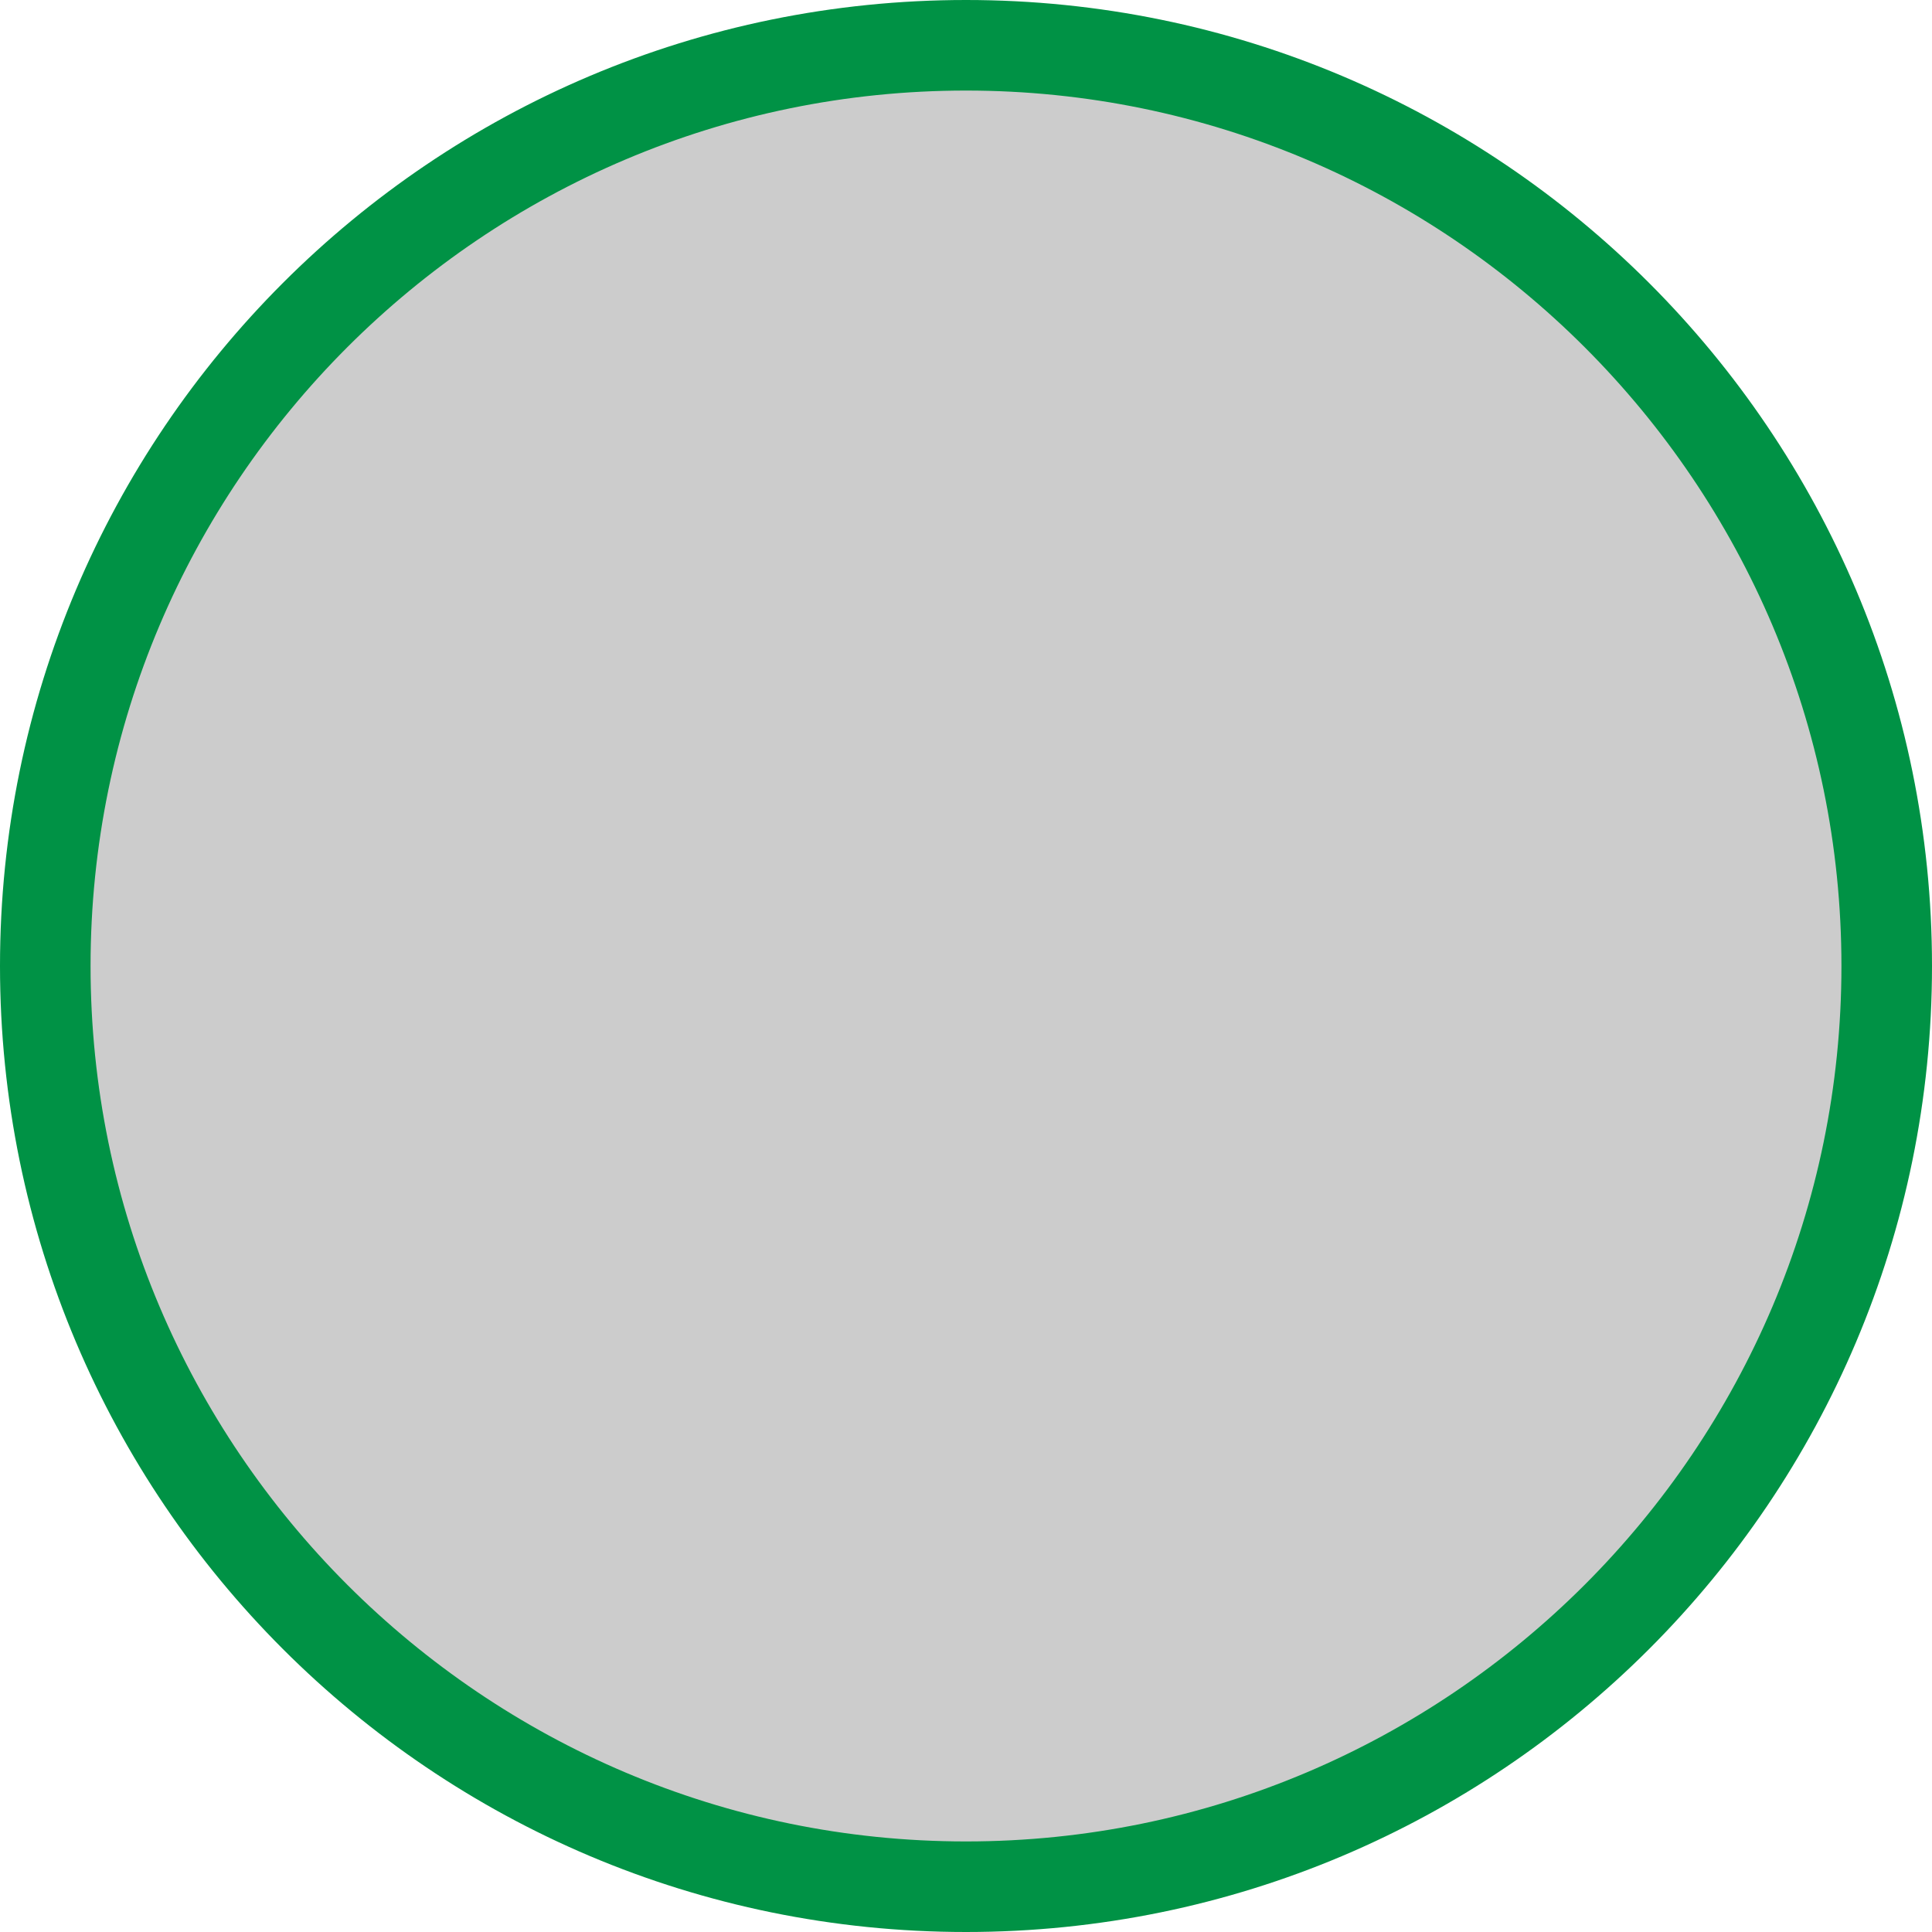 <?xml version="1.0" encoding="utf-8"?>
<!-- Generator: Adobe Illustrator 16.0.0, SVG Export Plug-In . SVG Version: 6.00 Build 0)  -->
<!DOCTYPE svg PUBLIC "-//W3C//DTD SVG 1.1//EN" "http://www.w3.org/Graphics/SVG/1.1/DTD/svg11.dtd">
<svg version="1.1" id="Layer_1" xmlns="http://www.w3.org/2000/svg" xmlns:xlink="http://www.w3.org/1999/xlink" x="0px" y="0px"
	 width="128px" height="128px" viewBox="0 0 128 128" enable-background="new 0 0 128 128" xml:space="preserve">
<path fill="#CCCCCC" d="M64,125C30.364,125,3,97.636,3,64S30.364,3,64,3c33.637,0,61,27.364,61,61S97.637,125,64,125z"/>
<path fill="#009245" d="M64,6c31.98,0,58,26.019,58,58c0,31.98-26.02,58-58,58C32.019,122,6,95.98,6,64C6,32.019,32.019,6,64,6
	 M64,0C28.653,0,0,28.653,0,64c0,35.348,28.653,64,64,64c35.348,0,64-28.652,64-64C128,28.653,99.348,0,64,0L64,0z"/>
</svg>

